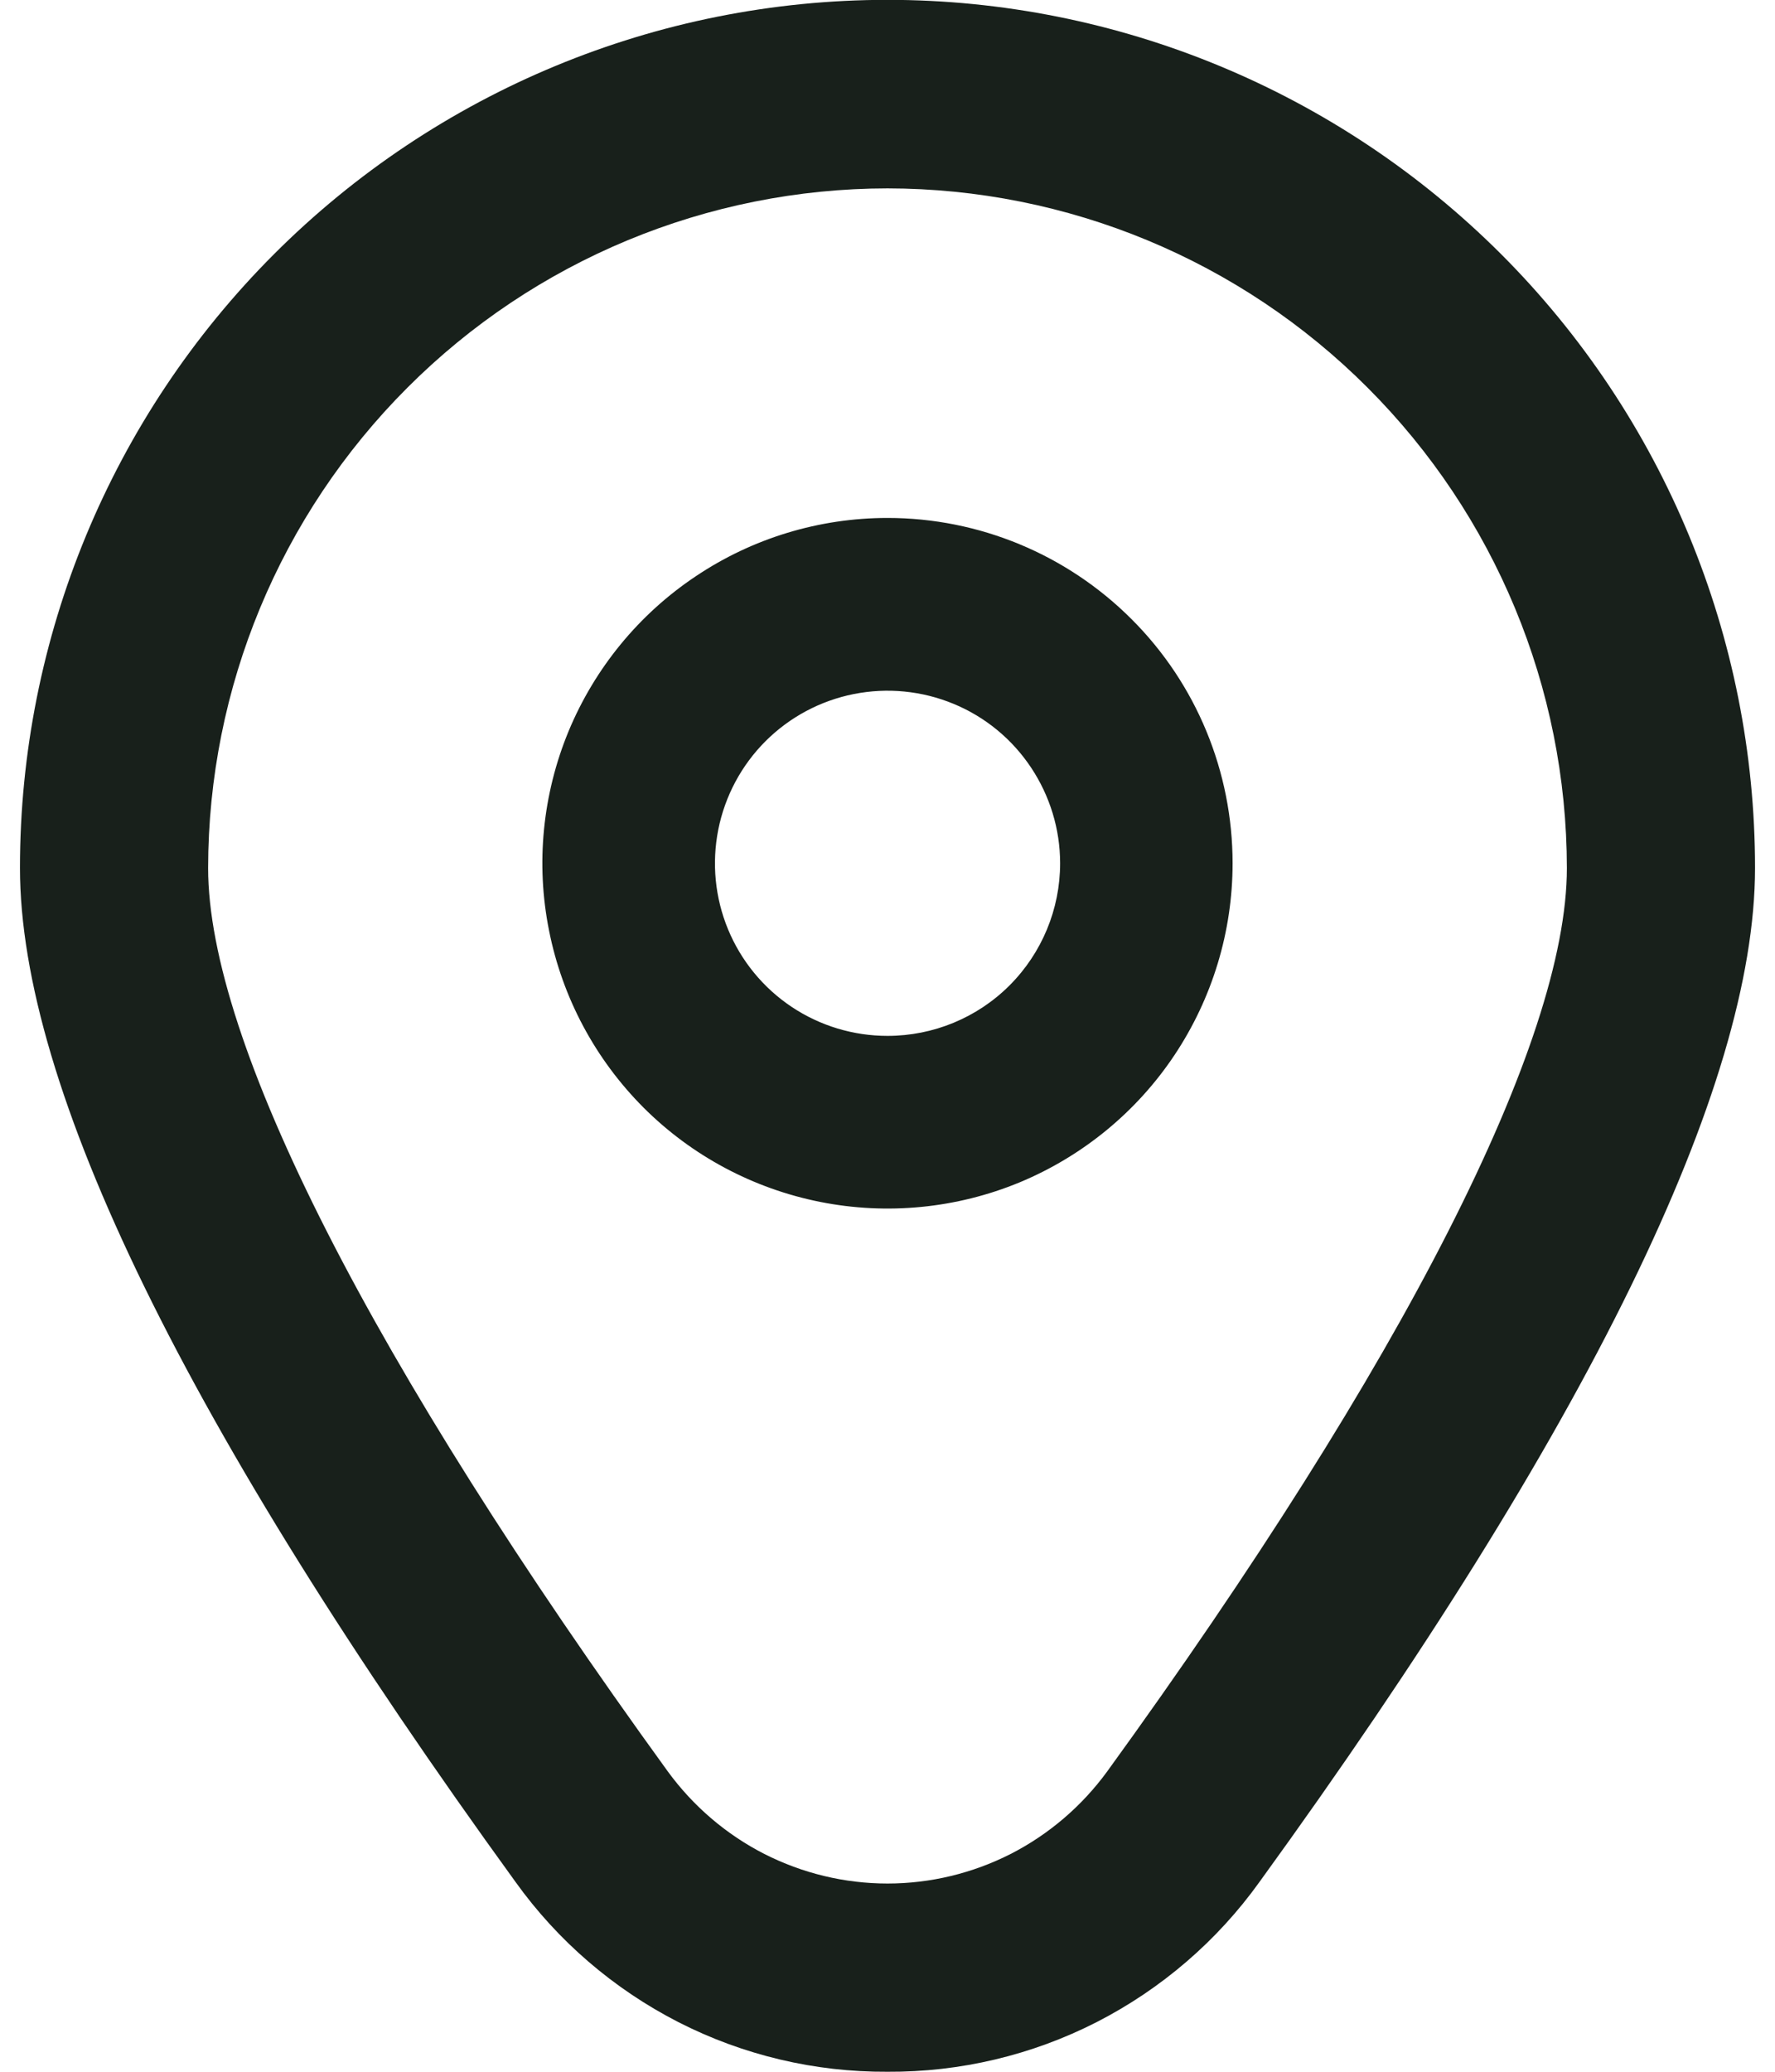<svg width="12" height="14" viewBox="0 0 12 14" fill="none" xmlns="http://www.w3.org/2000/svg">
<path d="M6 3.5C5.539 3.5 5.087 3.637 4.704 3.894C4.32 4.15 4.021 4.515 3.844 4.941C3.668 5.367 3.621 5.836 3.712 6.289C3.802 6.742 4.024 7.157 4.35 7.484C4.676 7.81 5.092 8.032 5.545 8.122C5.997 8.212 6.467 8.166 6.893 7.99C7.319 7.813 7.684 7.514 7.94 7.13C8.196 6.746 8.333 6.295 8.333 5.834C8.333 5.215 8.088 4.621 7.65 4.184C7.212 3.746 6.619 3.5 6 3.5ZM6 7C5.769 7 5.544 6.932 5.352 6.804C5.16 6.676 5.01 6.493 4.922 6.28C4.834 6.067 4.811 5.833 4.856 5.606C4.901 5.38 5.012 5.172 5.175 5.009C5.338 4.846 5.546 4.735 5.772 4.69C5.999 4.645 6.233 4.668 6.446 4.756C6.66 4.844 6.842 4.994 6.97 5.186C7.098 5.378 7.167 5.603 7.167 5.834C7.167 6.143 7.044 6.44 6.825 6.659C6.606 6.878 6.309 7 6 7Z" fill="#18201B"/>
<path d="M6 14C5.509 14.003 5.024 13.888 4.587 13.665C4.149 13.441 3.771 13.116 3.485 12.717C1.262 9.651 0.135 7.345 0.135 5.865C0.135 4.309 0.753 2.817 1.853 1.717C2.953 0.617 4.444 -0.001 6 -0.001C7.556 -0.001 9.047 0.617 10.148 1.717C11.248 2.817 11.865 4.309 11.865 5.865C11.865 7.345 10.738 9.651 8.515 12.717C8.229 13.116 7.851 13.441 7.413 13.665C6.976 13.888 6.491 14.003 6 14ZM6 1.273C4.782 1.274 3.615 1.758 2.754 2.62C1.893 3.481 1.408 4.648 1.407 5.866C1.407 7.038 2.511 9.207 4.515 11.971C4.686 12.205 4.909 12.396 5.167 12.528C5.425 12.659 5.71 12.728 6 12.728C6.29 12.728 6.575 12.659 6.833 12.528C7.091 12.396 7.314 12.205 7.485 11.971C9.489 9.207 10.593 7.038 10.593 5.866C10.592 4.648 10.107 3.481 9.246 2.62C8.385 1.758 7.218 1.274 6 1.273Z" fill="#18201B"/>
</svg>

